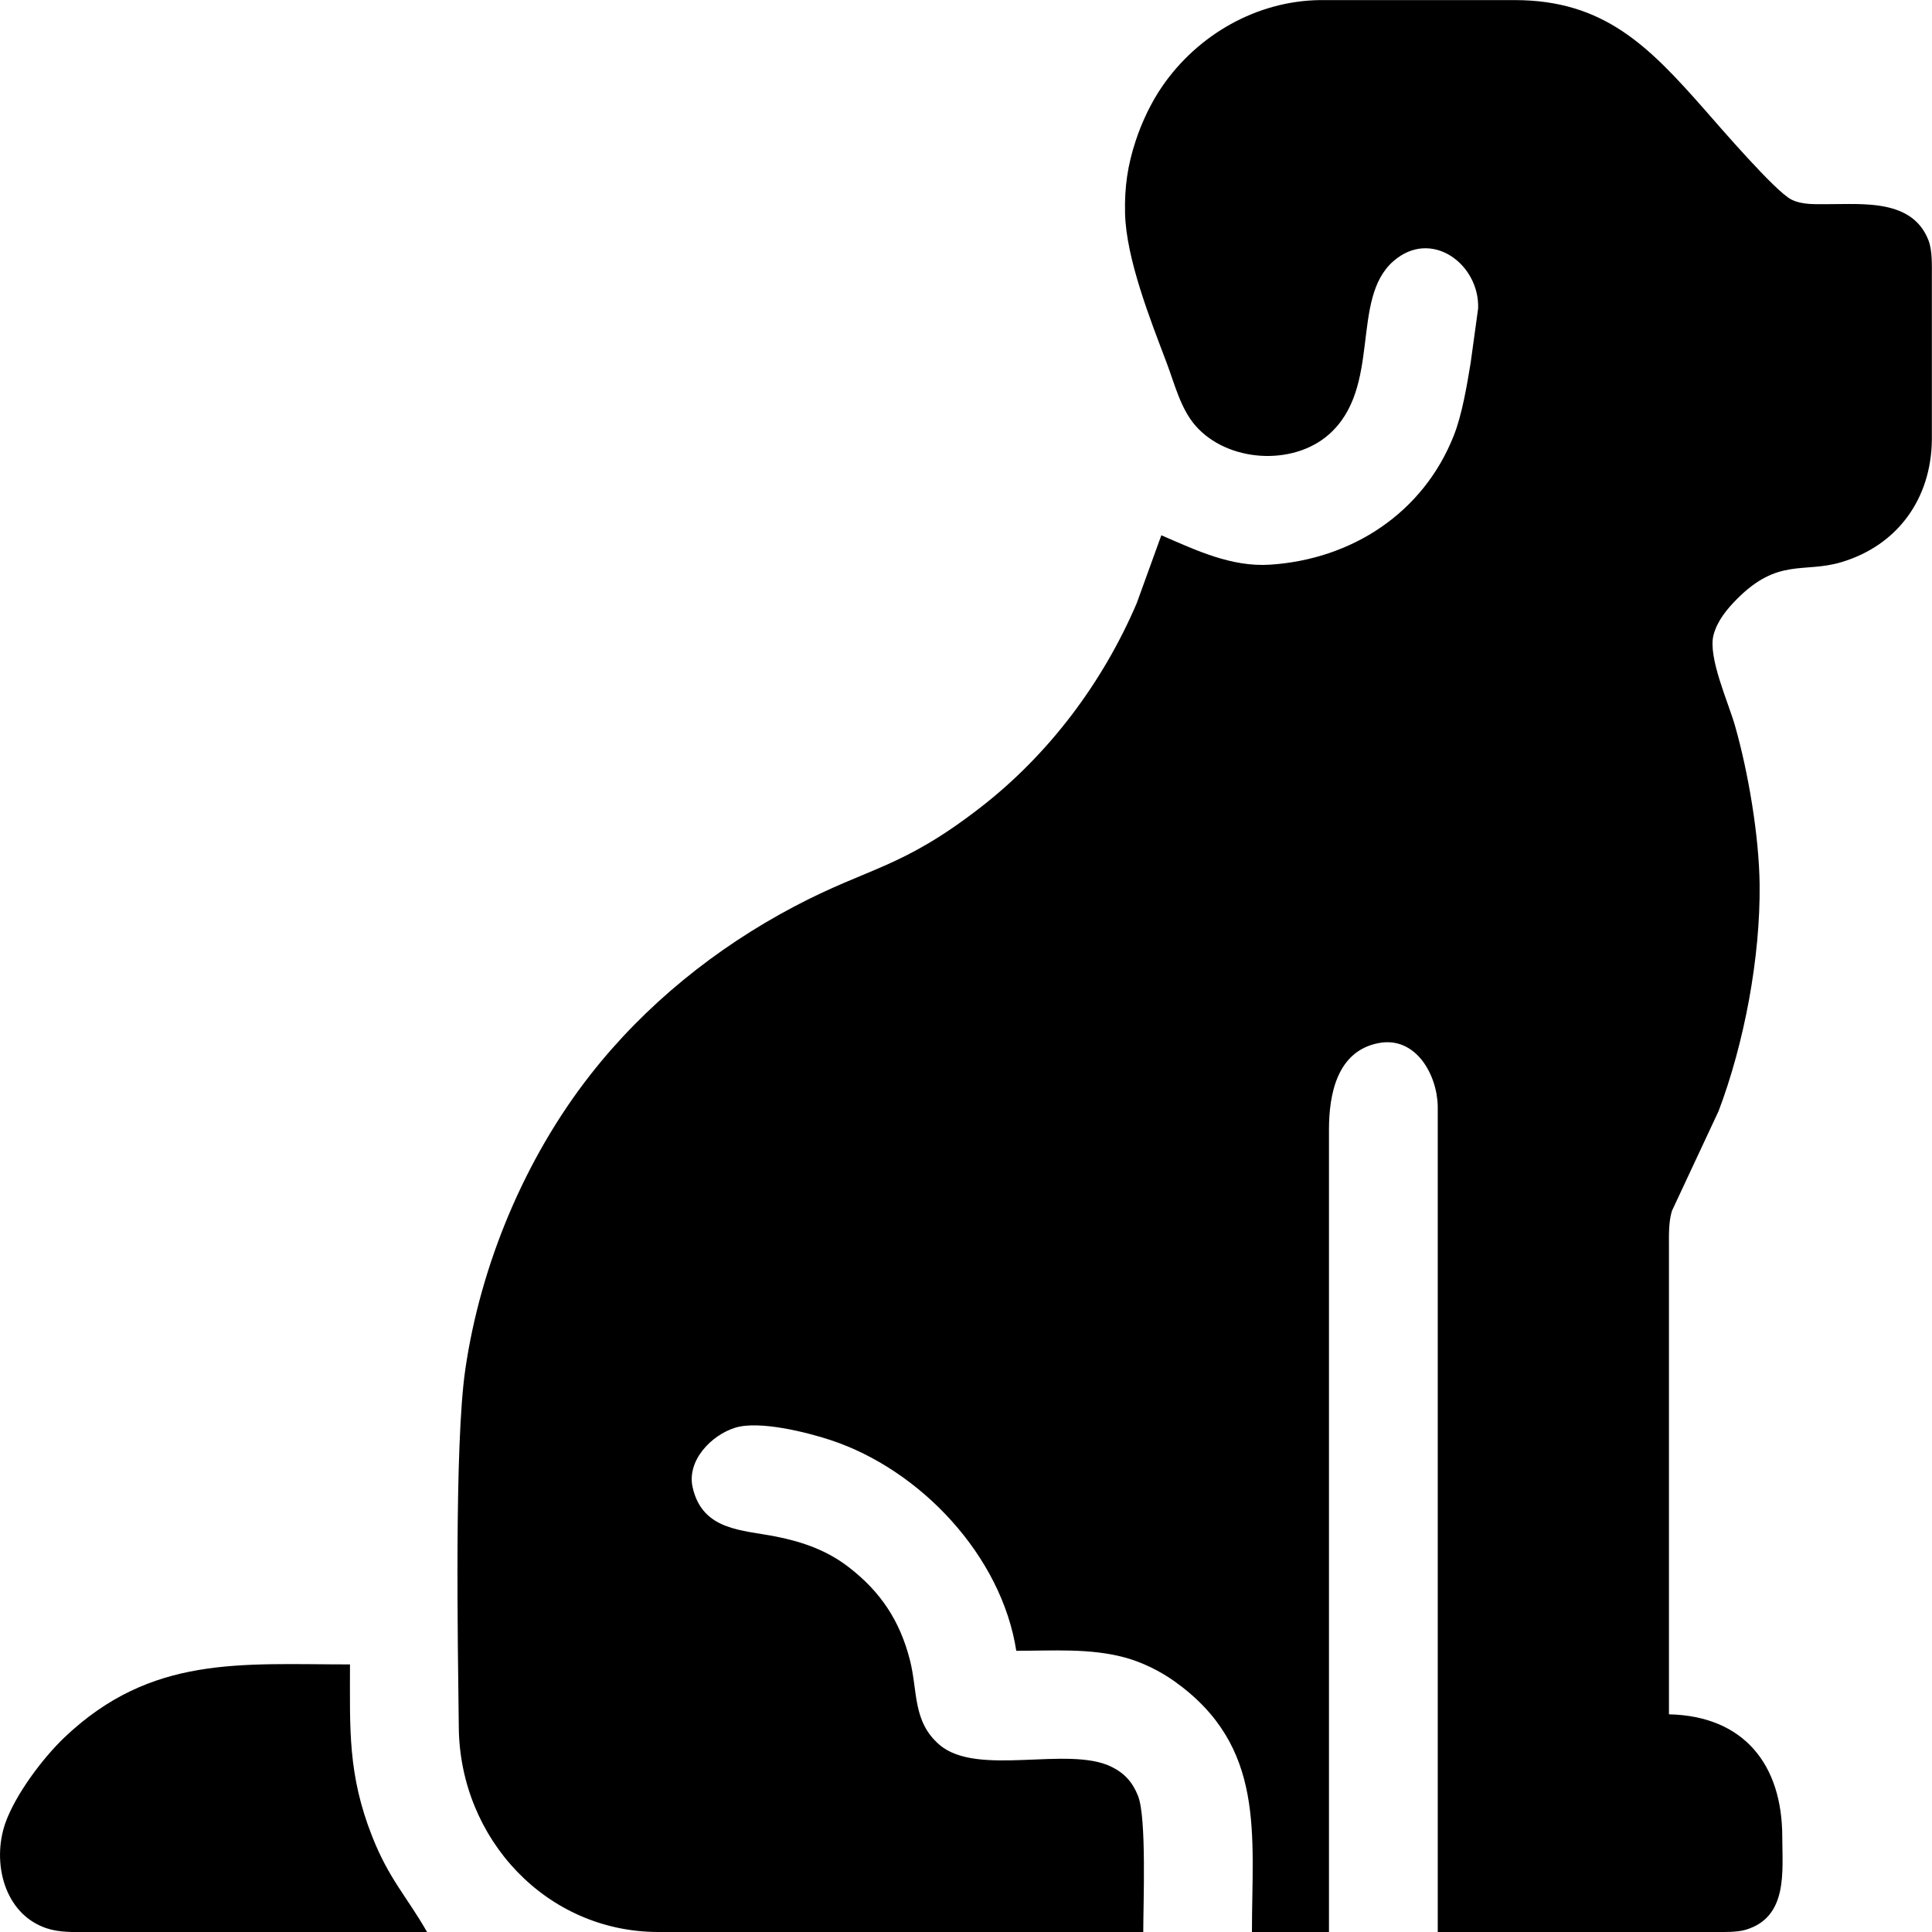 <svg viewBox="0 0 40 40" xmlns="http://www.w3.org/2000/svg"><path d="m24.045 11.08-.51 1.408c-.703 1.645-1.825 3.139-3.244 4.236-1.636 1.266-2.29 1.222-3.848 2.045-1.623.856-3.088 2.036-4.222 3.485-1.354 1.73-2.273 3.929-2.588 6.103-.227 1.562-.155 5.648-.134 7.418.027 2.291 1.806 4.222 4.129 4.225h10.042c0-.59.071-2.366-.108-2.817-.112-.283-.277-.469-.551-.604-.897-.441-2.777.217-3.56-.455-.561-.482-.446-1.107-.613-1.758-.207-.808-.603-1.409-1.269-1.922-.451-.347-.95-.521-1.502-.631-.698-.139-1.52-.119-1.726-1.015-.128-.558.386-1.086.881-1.239.497-.153 1.475.092 1.971.255 1.864.614 3.544 2.397 3.848 4.364.746 0 1.528-.058 2.252.14.359.098.73.281 1.032.498 1.885 1.349 1.595 3.161 1.595 5.184h1.595v-16.619c.001-.724.166-1.623 1.032-1.786.769-.144 1.211.661 1.22 1.316v17.089h5.725c.196 0 .471.009.657-.048.874-.266.752-1.21.751-1.924-.002-1.494-.793-2.5-2.346-2.535v-9.671c0-.246-.01-.514.061-.751l.966-2.066c.534-1.41.867-3.187.85-4.695-.012-1.005-.234-2.318-.51-3.286-.138-.484-.565-1.419-.444-1.878.078-.294.278-.536.488-.747.851-.854 1.378-.528 2.155-.759 1.176-.35 1.863-1.324 1.877-2.531v-3.38c0-.228.012-.54-.069-.751-.332-.859-1.35-.749-2.089-.751-.249-.001-.523.018-.751-.096-.332-.166-1.492-1.515-1.809-1.876-1.148-1.303-2.074-2.251-3.915-2.253h-2.628-1.408c-1.306.016-2.527.714-3.264 1.784-.231.335-.423.741-.55 1.127-.17.515-.233.961-.221 1.502.022.941.524 2.206.862 3.099.165.436.286.942.595 1.298.658.756 2.011.845 2.762.184 1.105-.975.436-2.802 1.337-3.589.787-.688 1.788.066 1.754.98l-.155 1.127c-.077.465-.177 1.069-.348 1.502-.634 1.608-2.115 2.565-3.805 2.675-.806.052-1.536-.301-2.252-.609zm-15.203 28.92c-.425-.741-.786-1.093-1.134-1.972-.511-1.292-.462-2.231-.462-3.568-2.265 0-4.113-.198-5.911 1.511-.449.427-1.018 1.186-1.225 1.776-.282.809-.027 1.876.848 2.174.269.091.564.08.845.08z"/></svg>